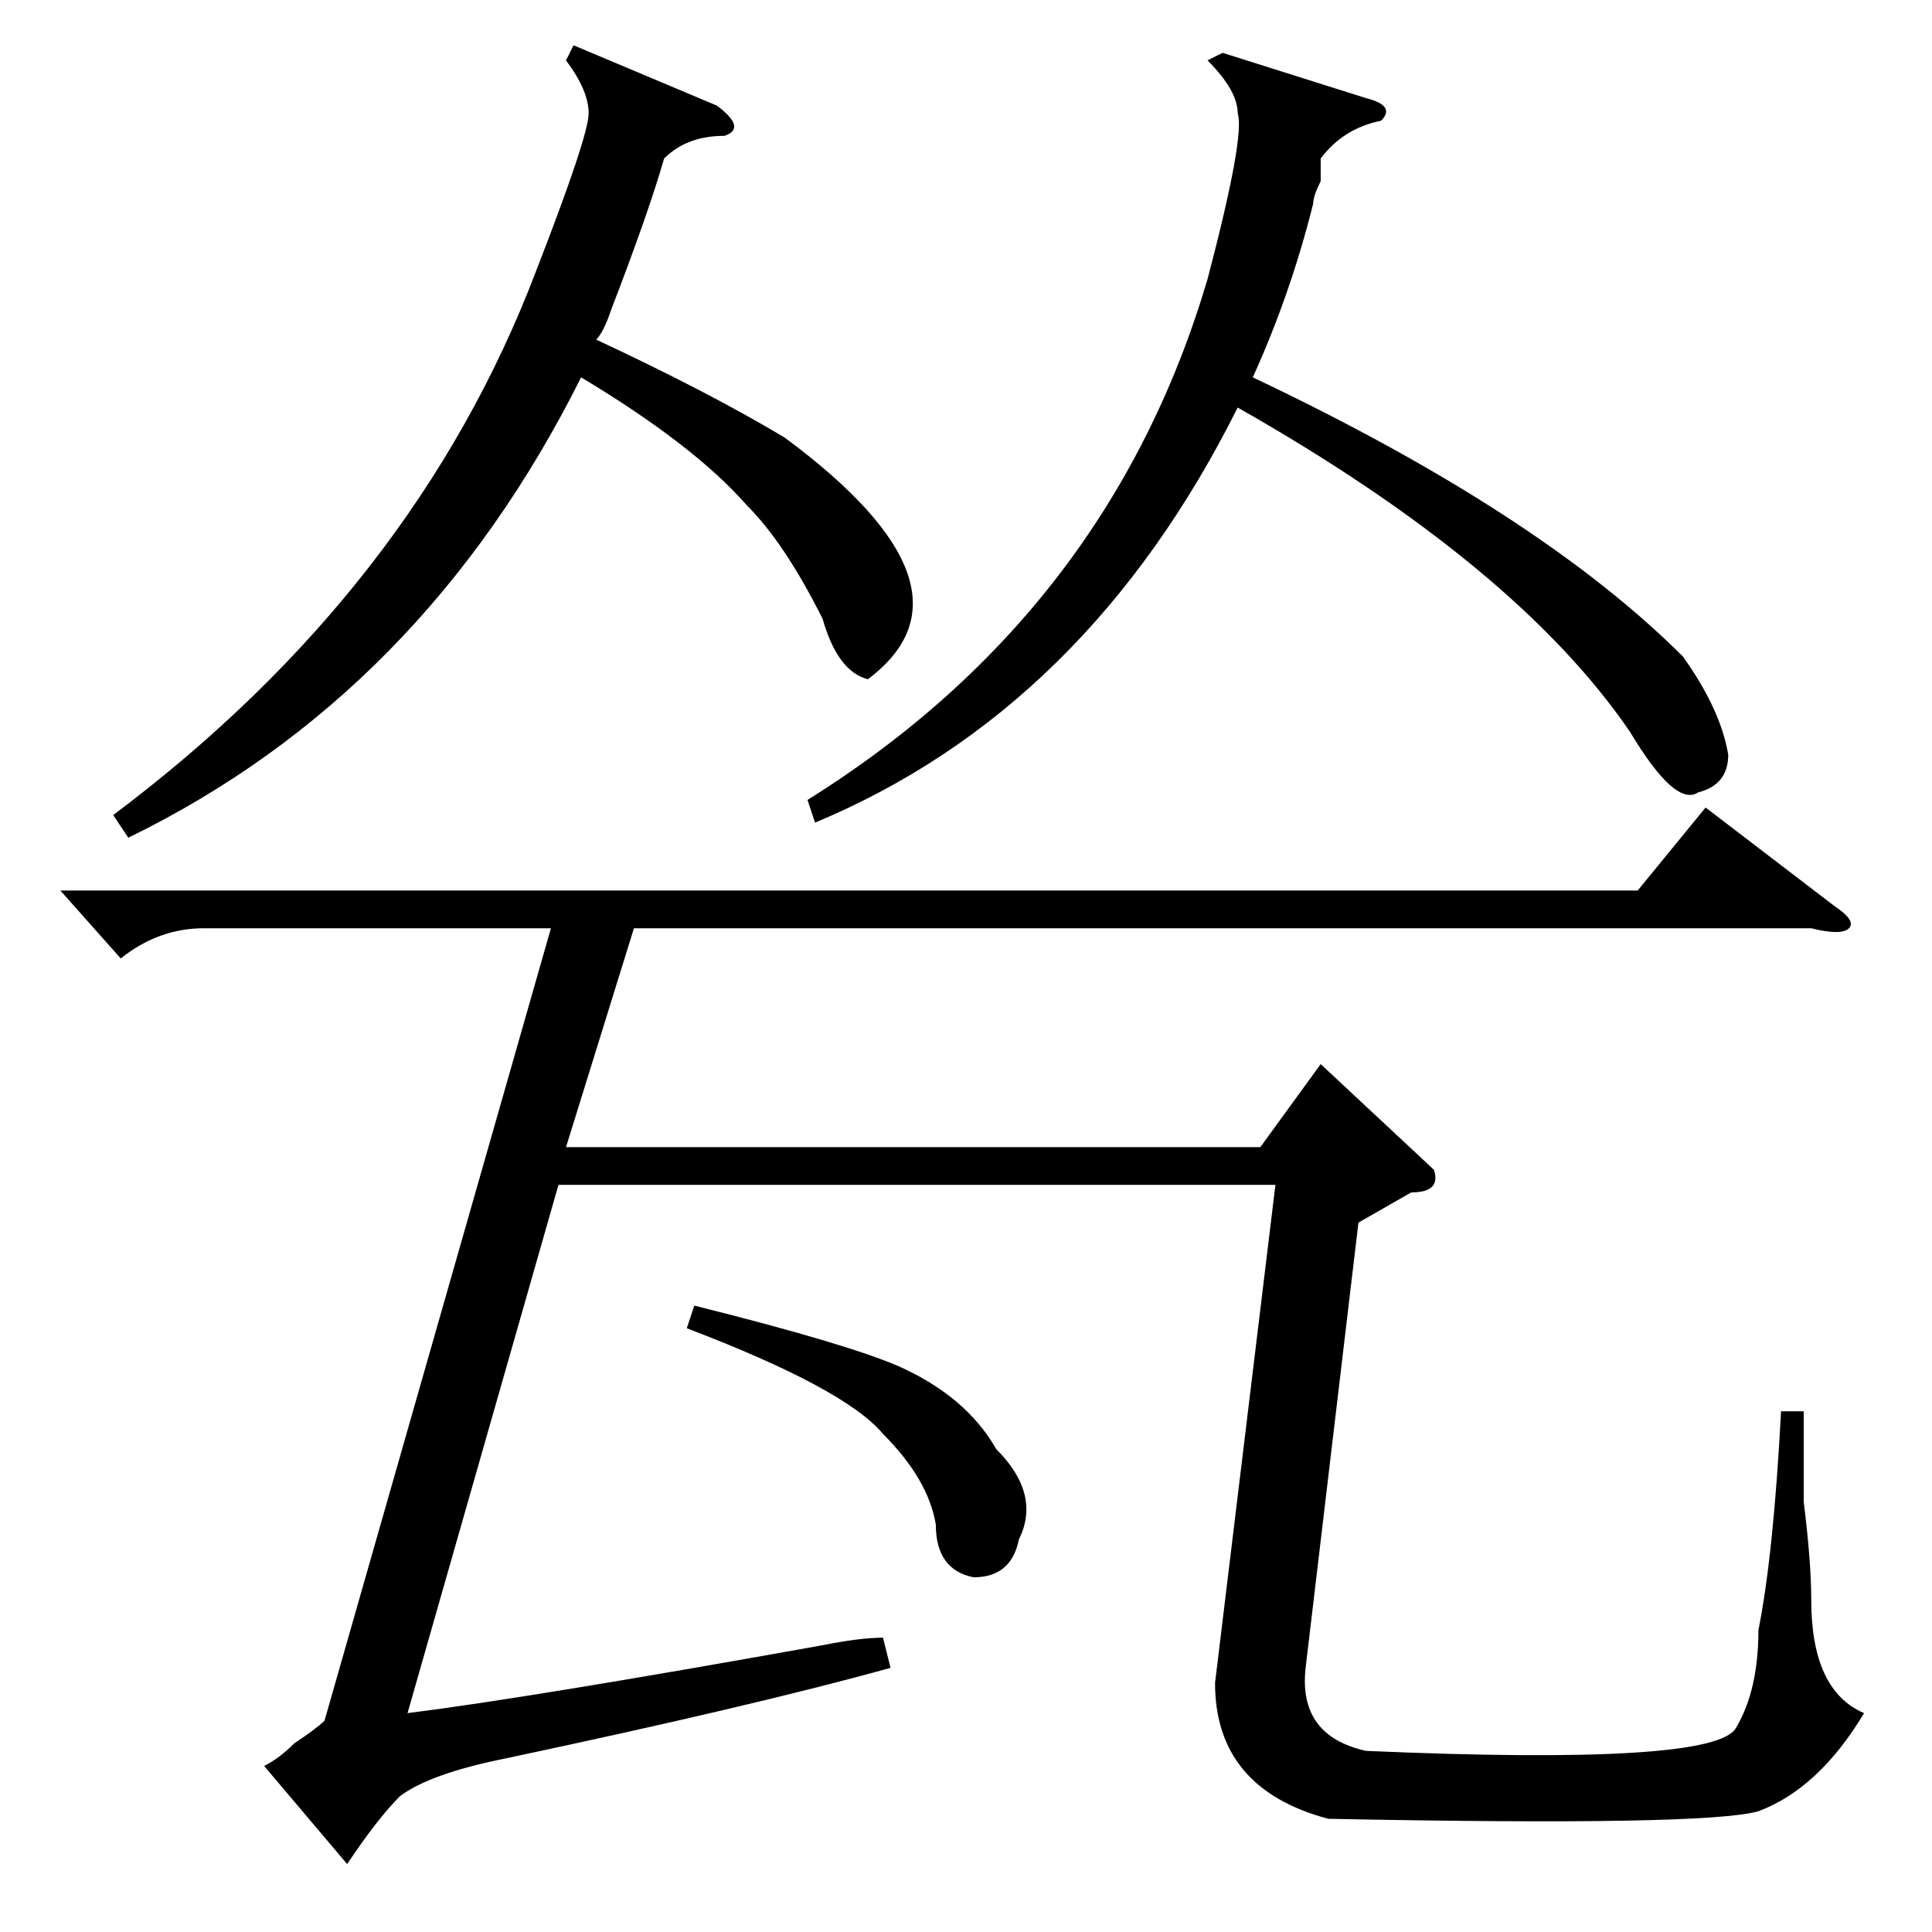 <?xml version="1.0" standalone="no"?>
<!DOCTYPE svg PUBLIC "-//W3C//DTD SVG 1.1//EN" "http://www.w3.org/Graphics/SVG/1.1/DTD/svg11.dtd" >
<svg xmlns="http://www.w3.org/2000/svg" xmlns:xlink="http://www.w3.org/1999/xlink" version="1.1" viewBox="0 -52 256 256">
  <g transform="matrix(1 0 0 -1 0 204)">
   <path fill="currentColor"
d="M240 133h-156l-9 -29h92l8 11l15 -14q1 -3 -3 -3l-7 -4l-7 -59q-1 -9 8 -11q46 -2 49 3t3 13q2 10 3 29h3v-12q1 -8 1 -13q0 -12 7 -15q-6 -10 -14 -13q-7 -2 -57 -1q-15 4 -15 18l8 66h-95l-20 -70q16 2 55 9q5 1 8 1l1 -4q-18 -5 -51 -12q-10 -2 -14 -5q-3 -3 -7 -9
l-11 13q2 1 4 3q3 2 4 3l30 105h-46q-6 0 -11 -4l-8 9h209l9 11l17 -13q3 -2 2 -3t-5 0zM95 242q4 -3 1 -4q-5 0 -8 -3q-2 -7 -7 -20q-1 -3 -2 -4q15 -7 25 -13q27 -20 11 -32q-4 1 -6 8q-5 10 -10 15q-7 8 -22 17q-21 -42 -60 -61l-2 3q40 30 56 72q7 18 7 21t-3 7l1 2z
M225 151q-3 -2 -9 8q-15 22 -52 43q-20 -40 -56 -55l-1 3q40 25 53 69q5 19 4 22q0 3 -4 7l2 1l19 -6q4 -1 2 -3q-5 -1 -8 -5v-3q-1 -2 -1 -3q-3 -12 -8 -23q38 -18 57 -37q5 -7 6 -13q0 -4 -4 -5zM91 80l1 3q20 -5 27 -8q9 -4 13 -11q6 -6 3 -12q-1 -5 -6 -5q-5 1 -5 7
q-1 6 -7 12q-5 6 -26 14z" />
  </g>

</svg>
